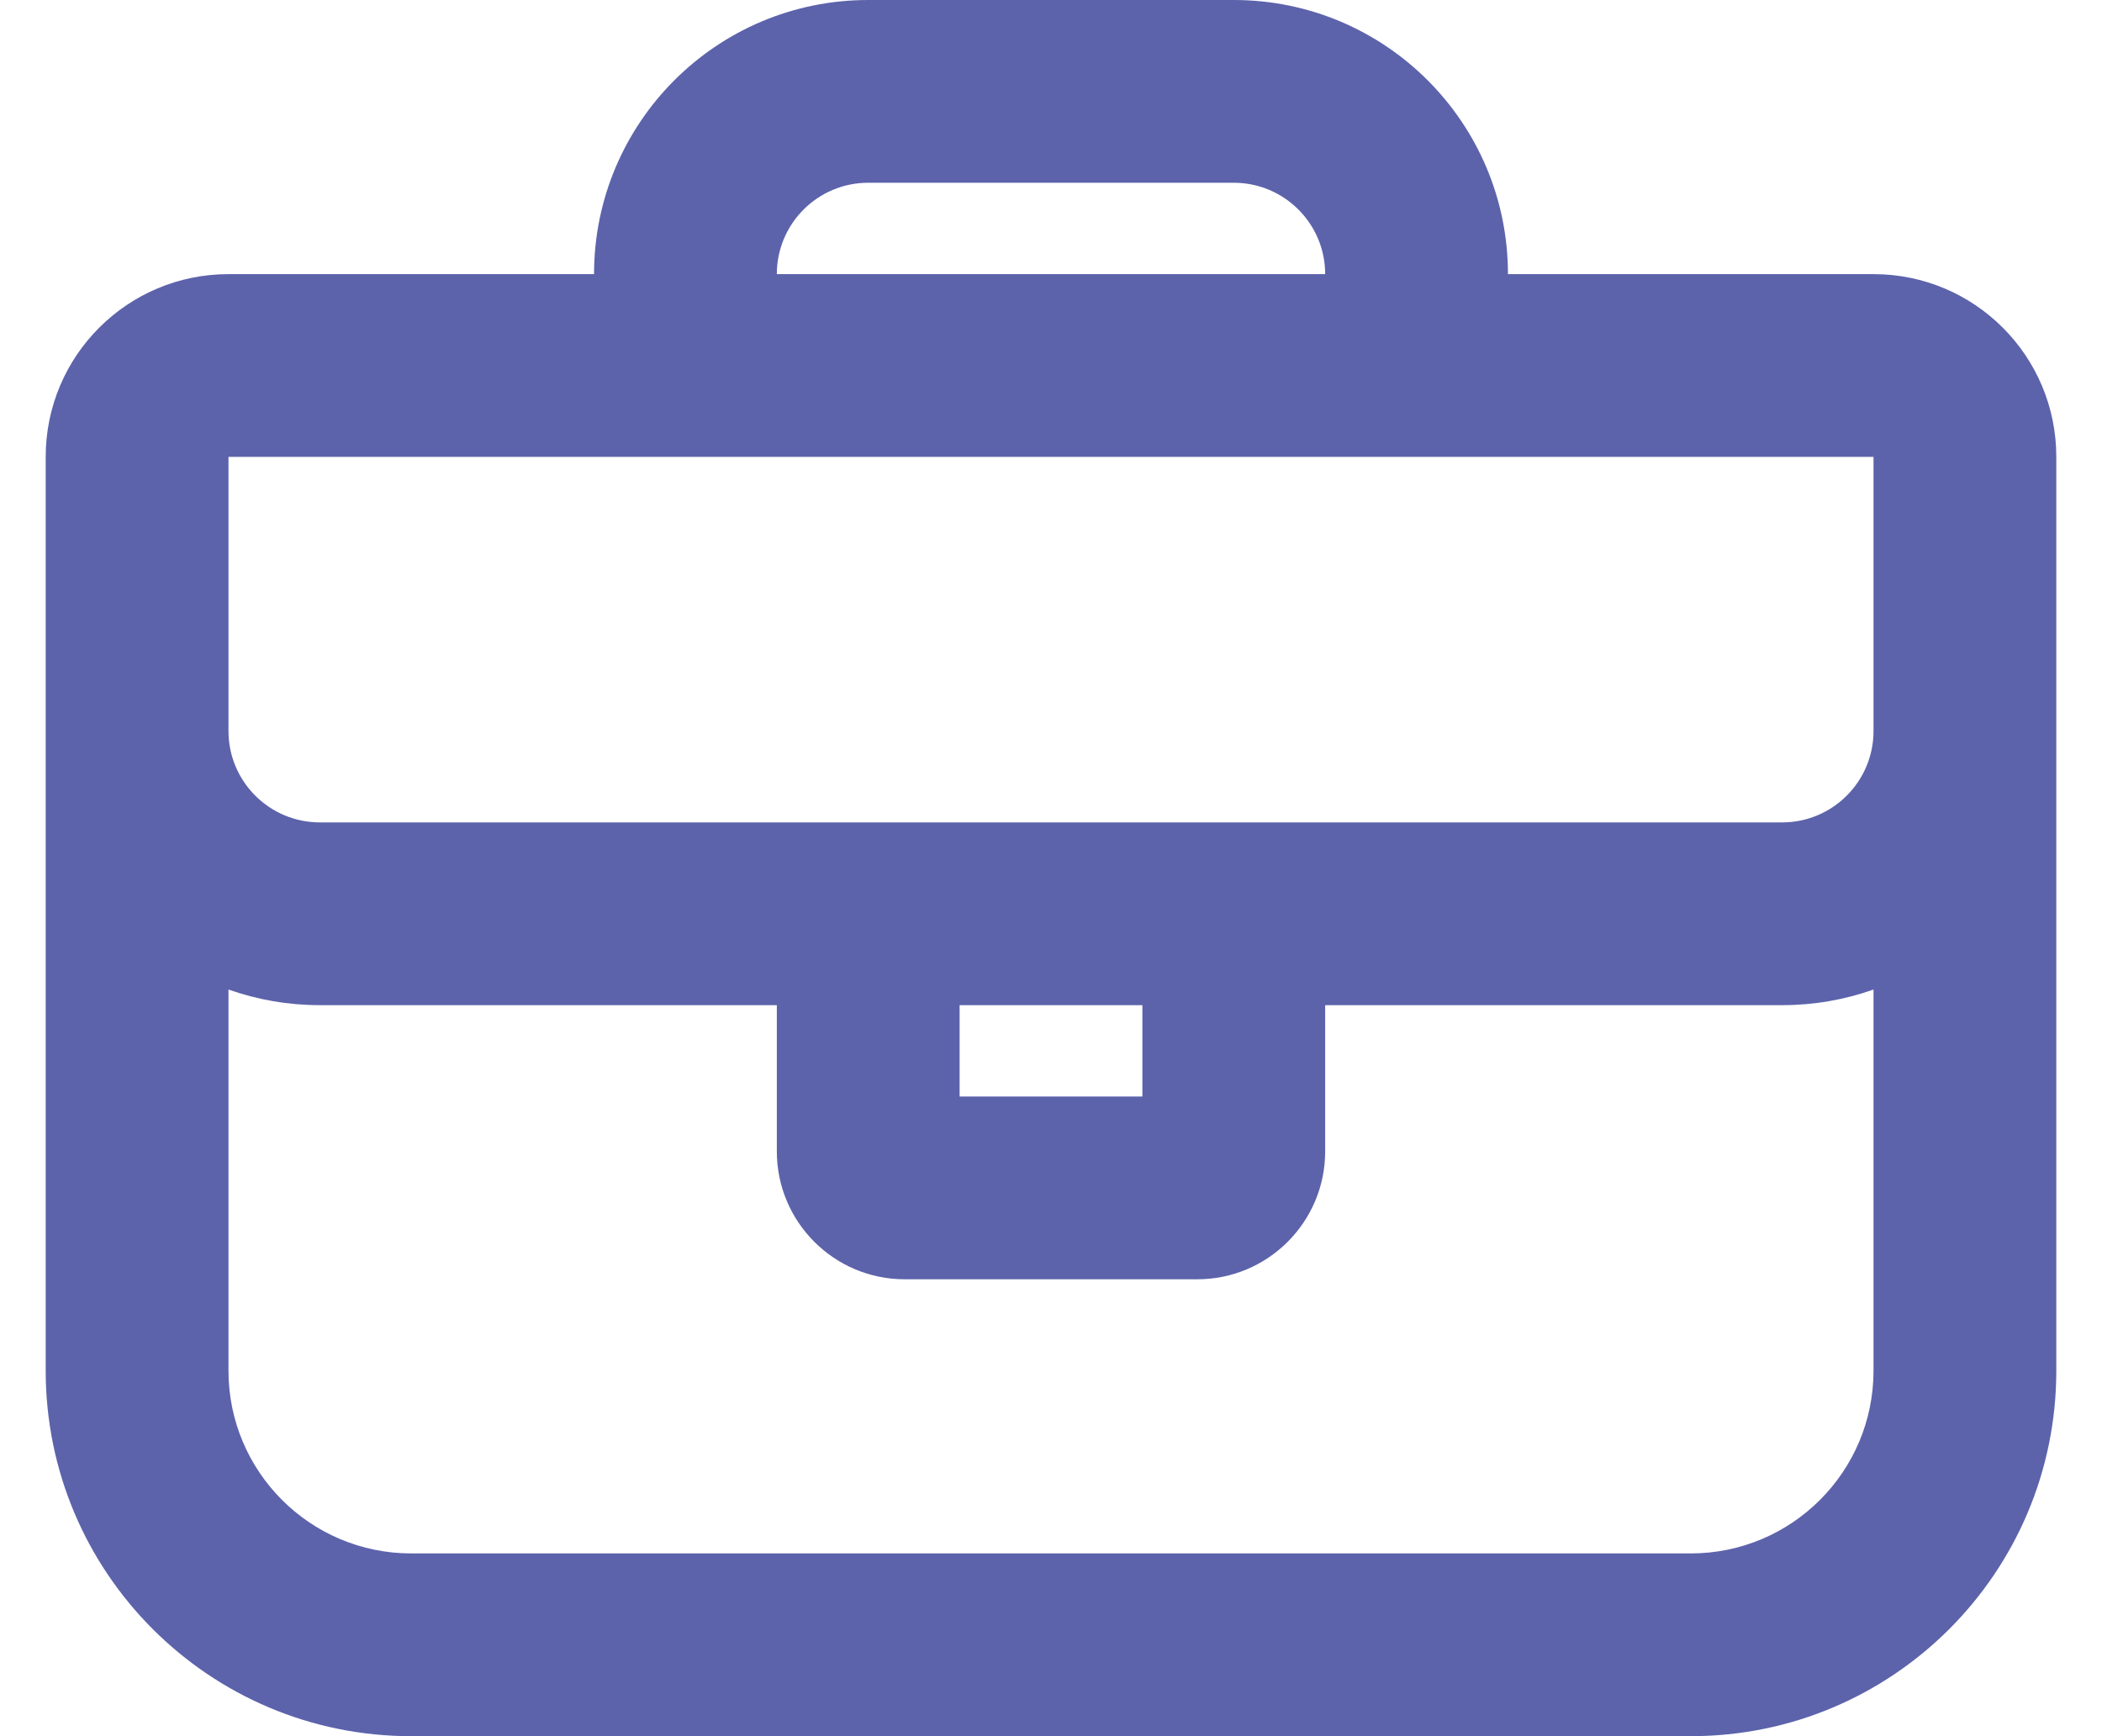 <?xml version="1.0" encoding="UTF-8"?>
<svg width="23px" height="19px" viewBox="0 0 23 19" version="1.1" xmlns="http://www.w3.org/2000/svg" xmlns:xlink="http://www.w3.org/1999/xlink">
    <title>Float Legal@3x</title>
    <g id="Side-panel-" stroke="none" stroke-width="1" fill="none" fill-rule="evenodd">
        <g id="Side-panel-Copy" transform="translate(-27, -395)" fill="#5C63AB">
            <g id="Float-Legal" transform="translate(0, 376)">
                <g transform="translate(27.5, 19)" id="iconspace_Search_Zoom_25px-Copy-2">
                    <path d="M20,5 L2,5 L2,8 C2,8.552 2.448,9 3,9 L19,9 C19.552,9 20,8.552 20,8 L20,5 Z M6,3 C6,1.343 7.343,0 9,0 L13,0 C14.657,0 16,1.343 16,3 L20,3 C21.105,3 22,3.895 22,5 L22,15 C22,17.209 20.209,19 18,19 L4,19 C1.791,19 0,17.209 0,15 L0,5 C0,3.895 0.895,3 2,3 L6,3 Z M8,3 L14,3 C14,2.448 13.552,2 13,2 L9,2 C8.448,2 8,2.448 8,3 Z M8,11 L3,11 C2.649,11 2.313,10.94 2,10.829 L2,15 C2,16.105 2.895,17 4,17 L18,17 C19.105,17 20,16.105 20,15 L20,10.829 C19.687,10.94 19.351,11 19,11 L14,11 L14,12.6 C14,13.373 13.373,14 12.6,14 L9.4,14 C8.627,14 8,13.373 8,12.6 L8,11 Z M10,12 L12,12 L12,11 L10,11 L10,12 Z" id="Shape"></path>
                </g>
            </g>
        </g>
    </g>
</svg>